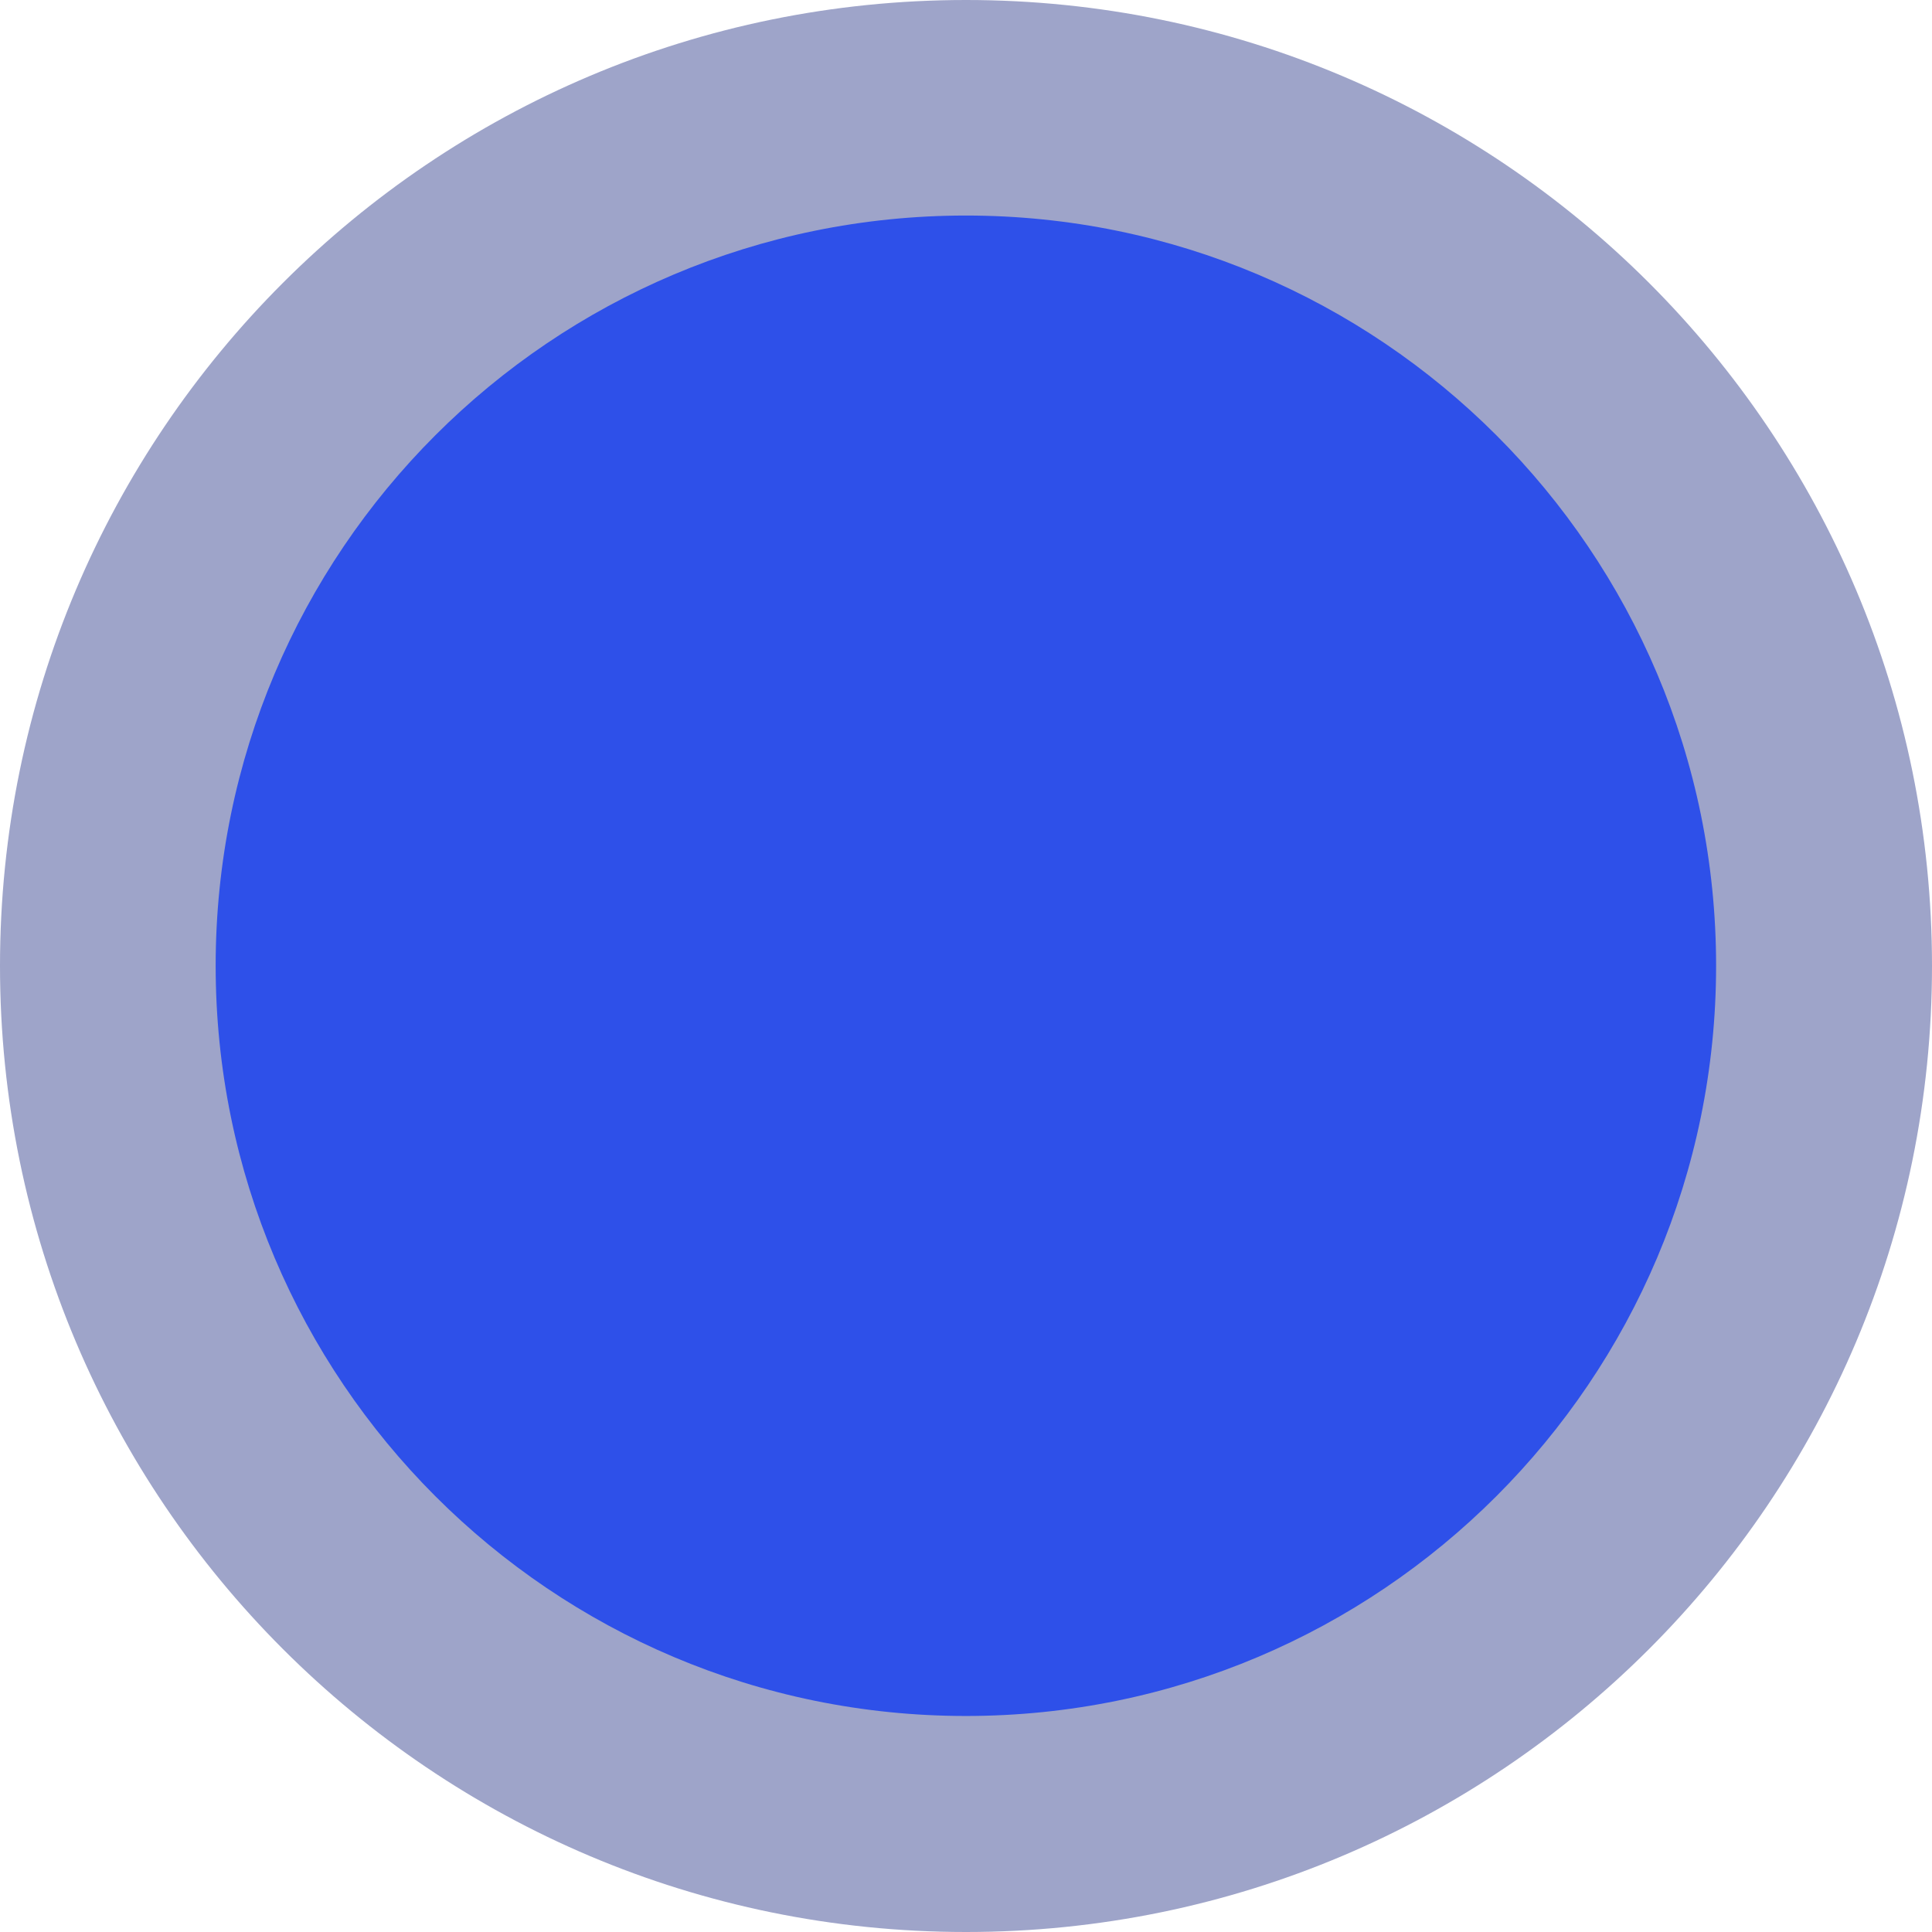 <svg width="16" height="16" viewBox="0 0 16 16" fill="none" xmlns="http://www.w3.org/2000/svg">
<path d="M16 7.999C16 12.418 12.418 16 8 16C3.581 16 0 12.418 0 7.999C0 3.581 3.581 0 8 0C12.418 0 16 3.581 16 7.999Z" fill="#9EA4C9"/>
<path d="M14.212 7.998C14.212 11.429 11.43 14.211 7.999 14.211C4.567 14.211 1.786 11.429 1.786 7.998C1.786 4.566 4.567 1.785 7.999 1.785C11.43 1.785 14.212 4.566 14.212 7.998Z" fill="#2E50E9"/>
</svg>
